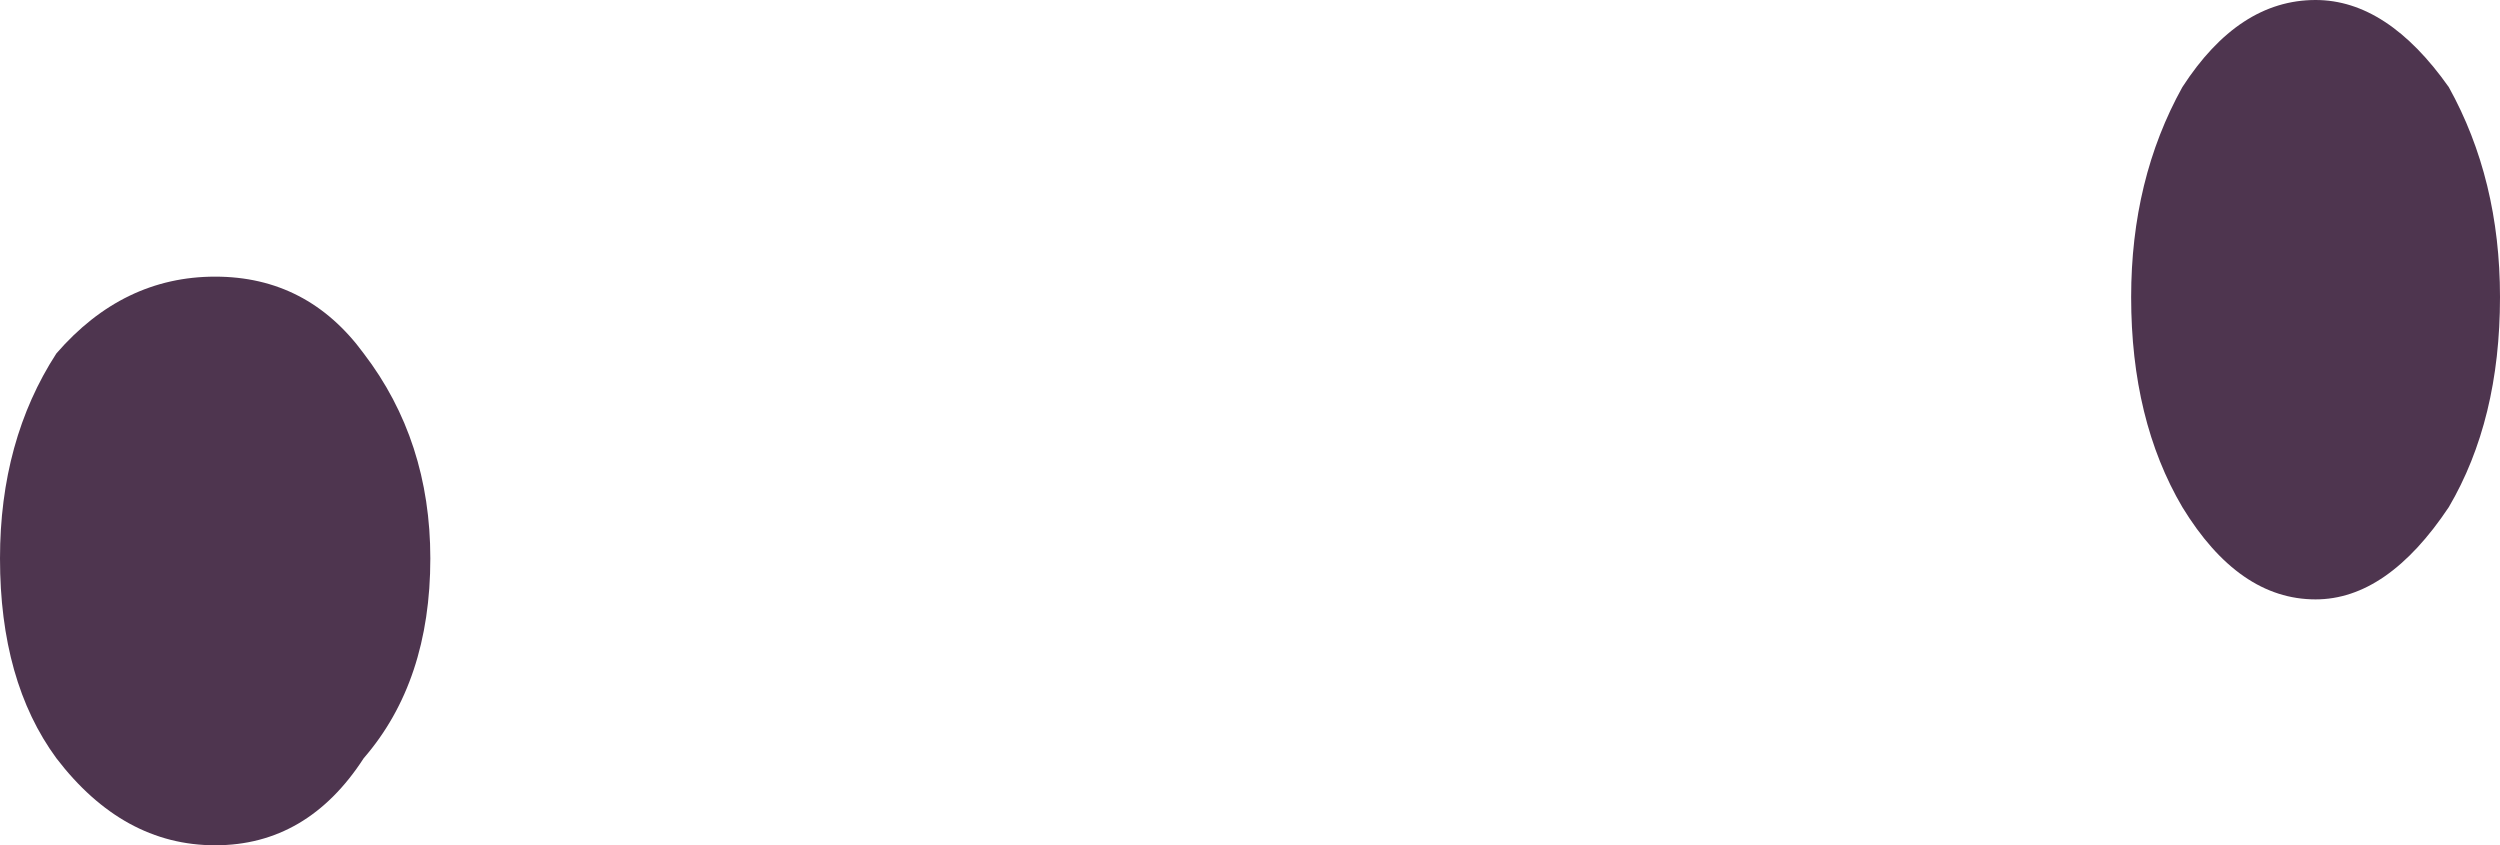 <?xml version="1.0" encoding="UTF-8" standalone="no"?>
<svg xmlns:xlink="http://www.w3.org/1999/xlink" height="8.25px" width="24.4px" xmlns="http://www.w3.org/2000/svg">
  <g transform="matrix(1.0, 0.0, 0.0, 1.0, 12.2, 4.15)">
    <path d="M12.2 -1.25 Q12.2 -0.05 11.7 0.8 11.1 1.7 10.4 1.7 9.65 1.7 9.1 0.8 8.6 -0.05 8.6 -1.25 8.6 -2.4 9.1 -3.3 9.65 -4.15 10.4 -4.15 11.1 -4.15 11.7 -3.3 12.2 -2.4 12.2 -1.25 M-8.0 1.3 Q-8.0 2.5 -8.65 3.25 -9.2 4.1 -10.1 4.1 -11.0 4.1 -11.65 3.25 -12.2 2.5 -12.2 1.3 -12.2 0.15 -11.65 -0.7 -11.0 -1.45 -10.1 -1.45 -9.2 -1.45 -8.65 -0.7 -8.0 0.15 -8.0 1.3" fill="#4e354f" fill-rule="evenodd" stroke="none"/>
  </g>
</svg>
